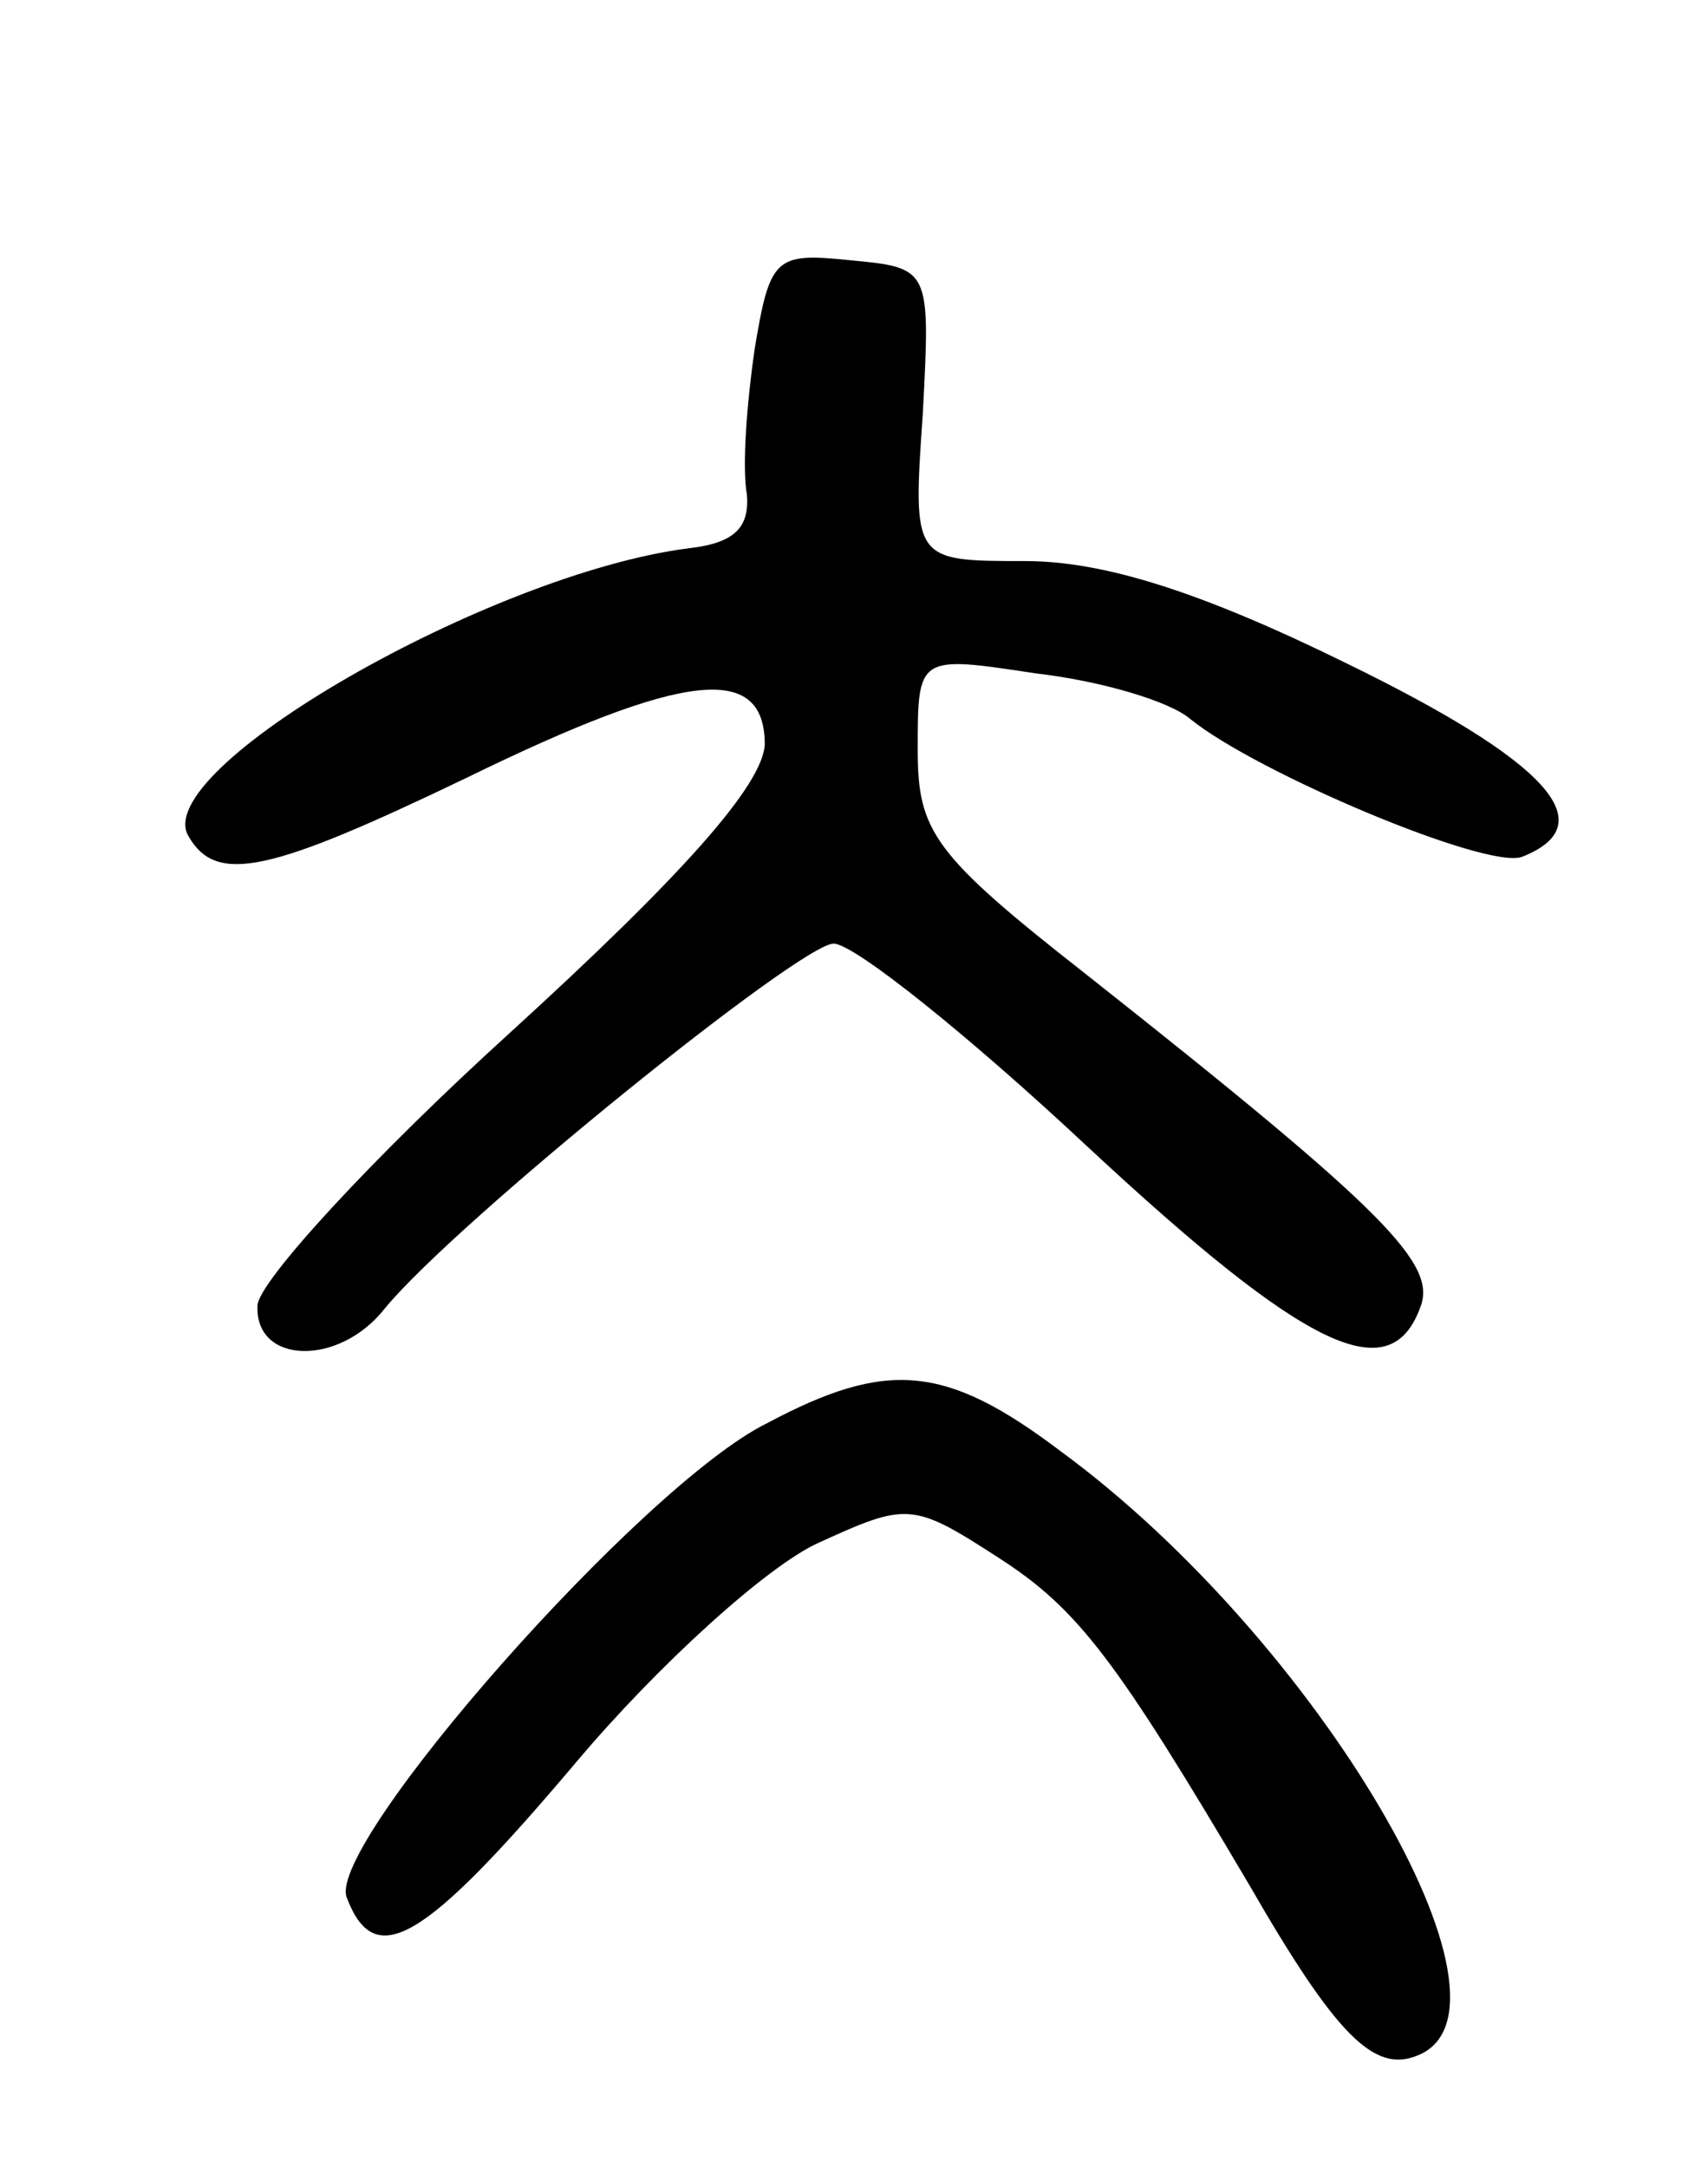 <svg version="1.0" xmlns="http://www.w3.org/2000/svg"
 width="67pt" height="85pt" viewBox="0 0 67 85"
 preserveAspectRatio="xMidYMid meet">
<g transform="translate(0,85) scale(0.1,-0.1)"
fill="#000000" stroke="none">
<path d="M296 713 c-3 -21 -5 -46 -3 -57 1 -13 -5 -19 -23 -21 -78 -10 -212
-87 -196 -113 11 -19 32 -14 109 23 86 42 117 45 117 13 -1 -16 -32 -51 -100
-113 -54 -49 -99 -98 -99 -107 -1 -23 32 -24 50 -1 28 34 163 143 176 143 8 0
53 -36 100 -80 85 -79 118 -95 130 -63 7 17 -12 37 -131 131 -60 47 -66 56
-66 88 0 37 0 37 46 30 26 -3 53 -11 61 -18 26 -21 116 -59 130 -54 33 13 9
38 -69 76 -57 28 -95 40 -126 40 -44 0 -44 0 -40 58 3 57 3 57 -29 60 -29 3
-31 1 -37 -35z"/>
<path d="M301 292 c-49 -24 -173 -165 -165 -186 11 -29 30 -18 90 53 32 38 75
77 95 86 35 16 37 16 71 -6 31 -20 46 -40 98 -128 34 -59 49 -74 66 -67 46 18
-39 163 -140 237 -45 34 -68 36 -115 11z"/>
</g>
</svg>
